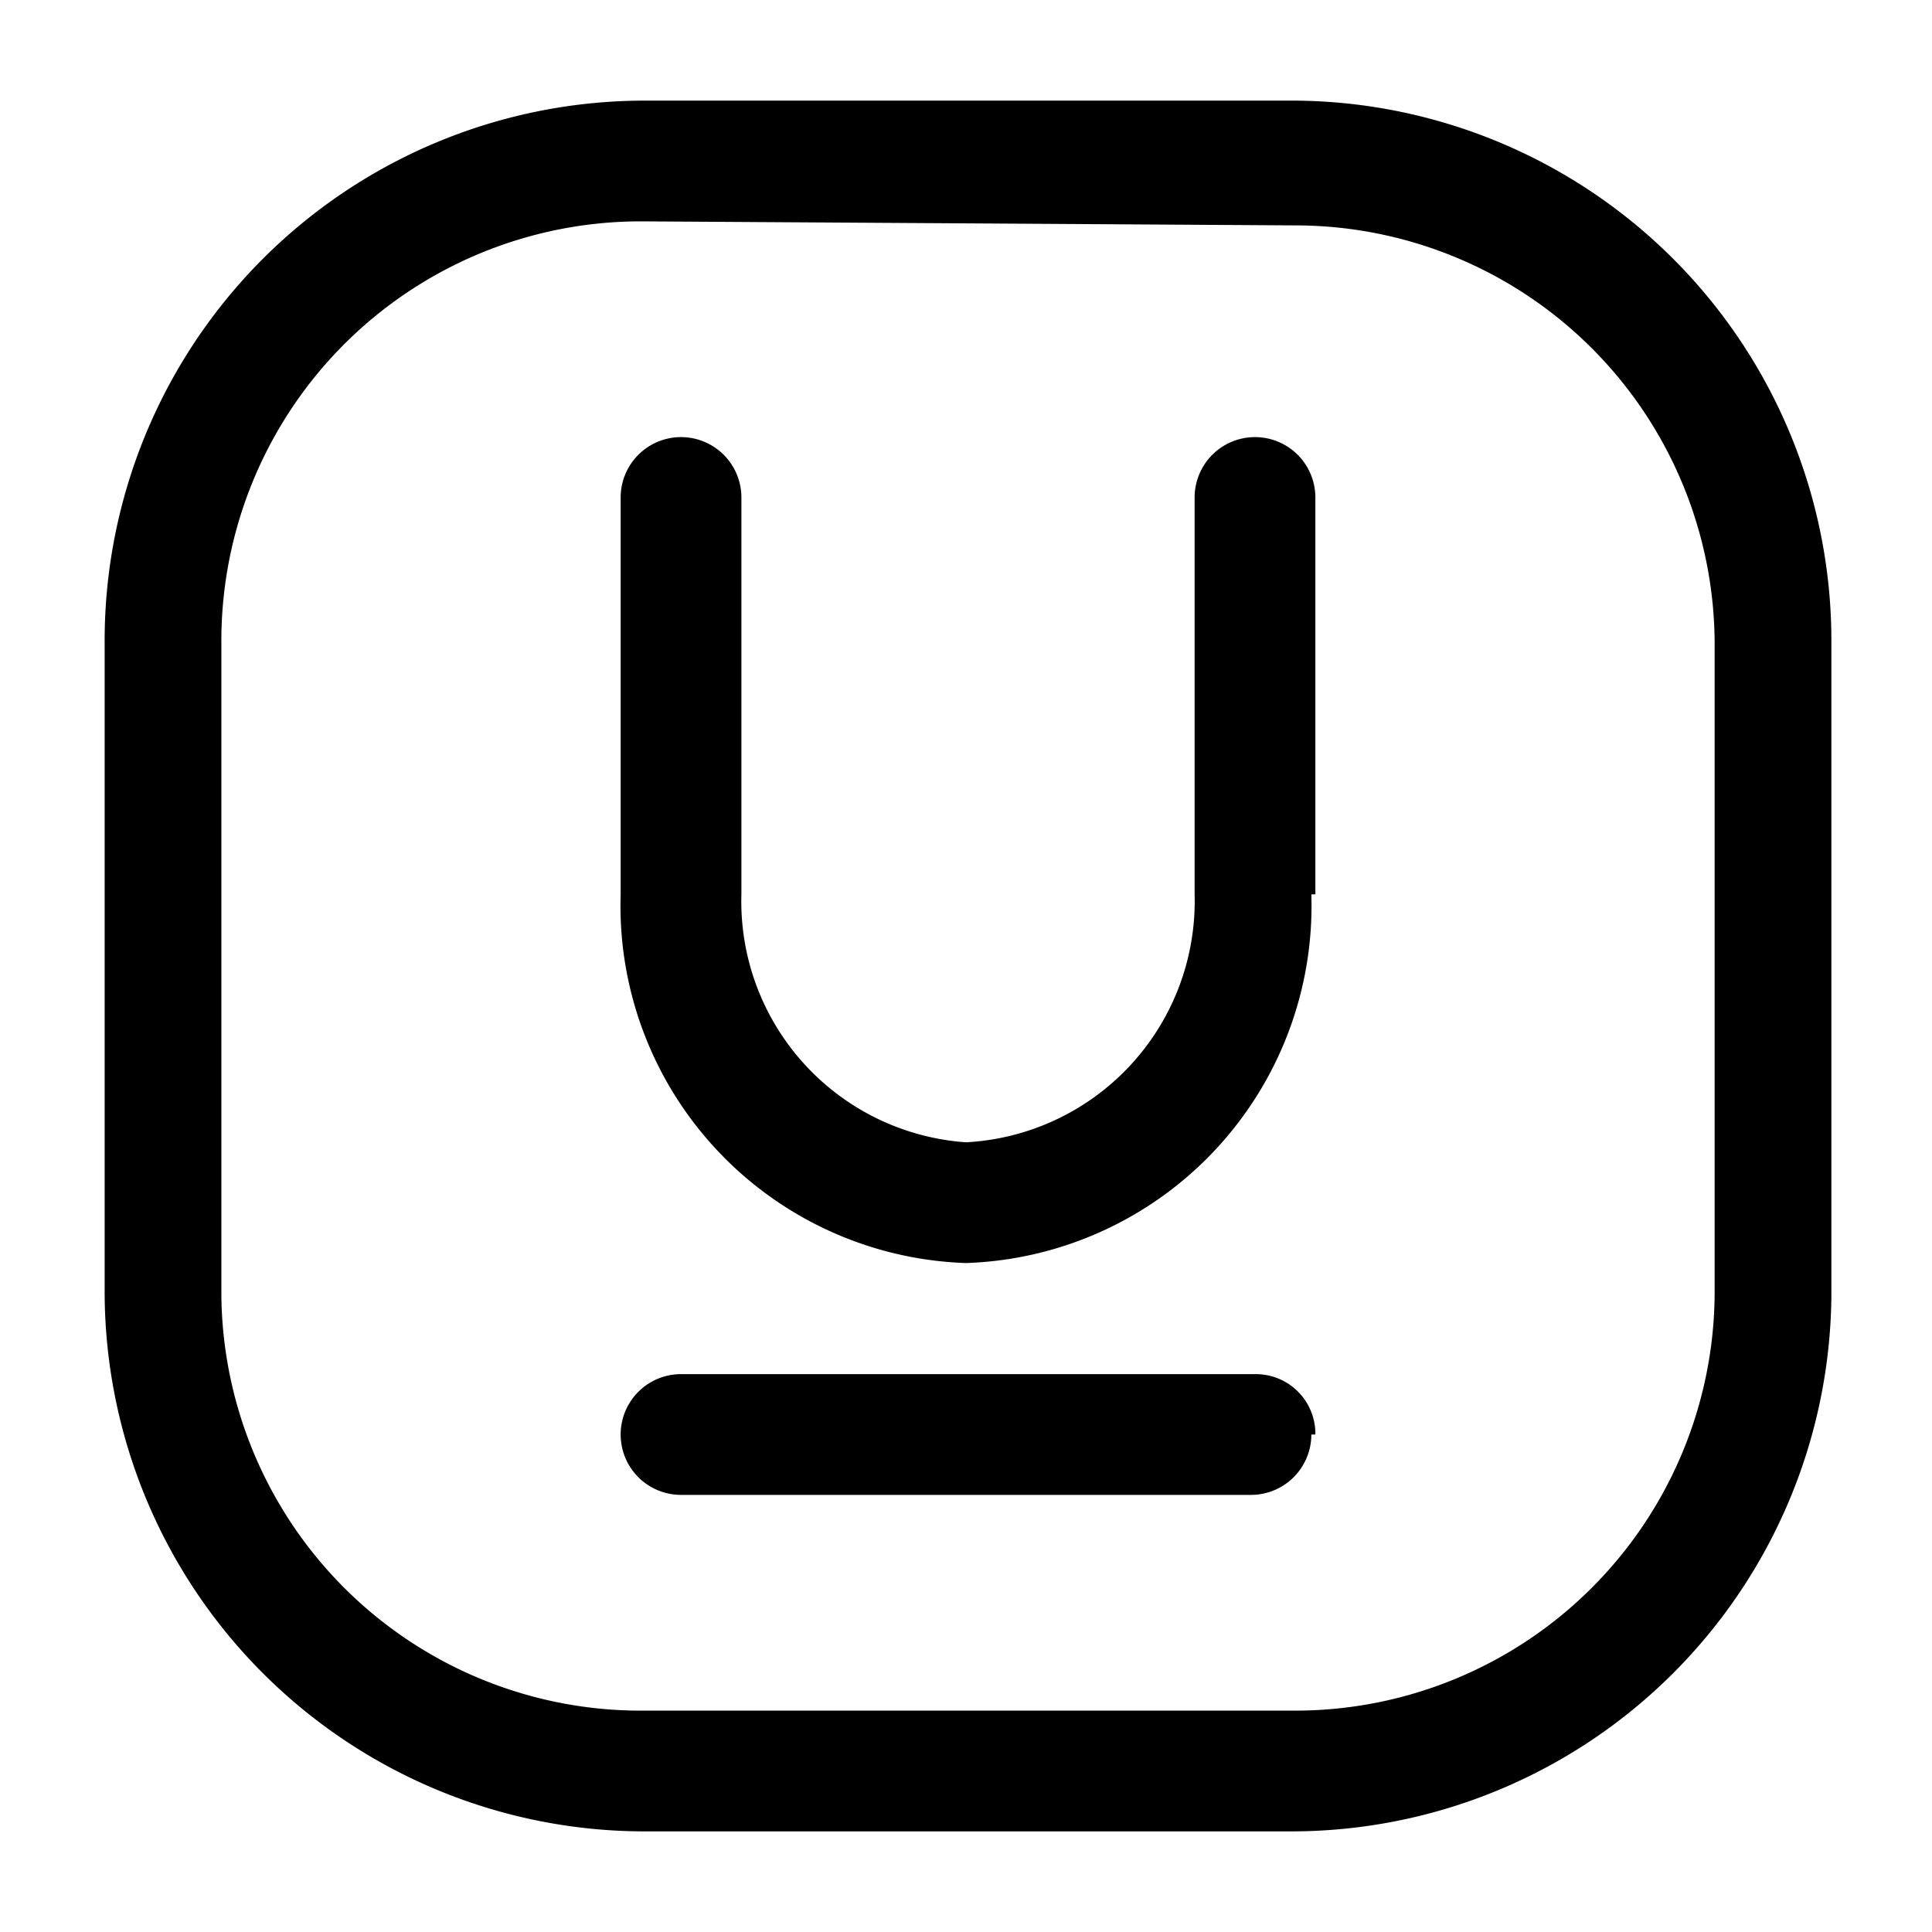 <svg xmlns="http://www.w3.org/2000/svg" viewBox="0 0 24 24"><g id="text"><path fill="currentColor" id="text-underline" d="M16.05,22.75H8a6.71,6.71,0,0,1-6.7-6.7V8A6.71,6.71,0,0,1,8,1.25h8.1A6.71,6.71,0,0,1,22.75,8v8.1A6.71,6.71,0,0,1,16.05,22.75ZM8,2.75A5.21,5.21,0,0,0,2.75,8v8.1A5.21,5.21,0,0,0,8,21.25h8.1a5.21,5.21,0,0,0,5.2-5.2V8a5.21,5.21,0,0,0-5.2-5.2Zm8.34,15.07a.74.74,0,0,0-.75-.75H8.46a.75.75,0,0,0,0,1.5h7.08A.75.75,0,0,0,16.29,17.82Zm0-6.71V6.18a.75.75,0,0,0-1.5,0v4.93A3,3,0,0,1,12,14.19a3,3,0,0,1-2.79-3.08V6.18a.75.75,0,0,0-1.5,0v4.93A4.44,4.44,0,0,0,12,15.69,4.44,4.44,0,0,0,16.29,11.11Z"/></g></svg>